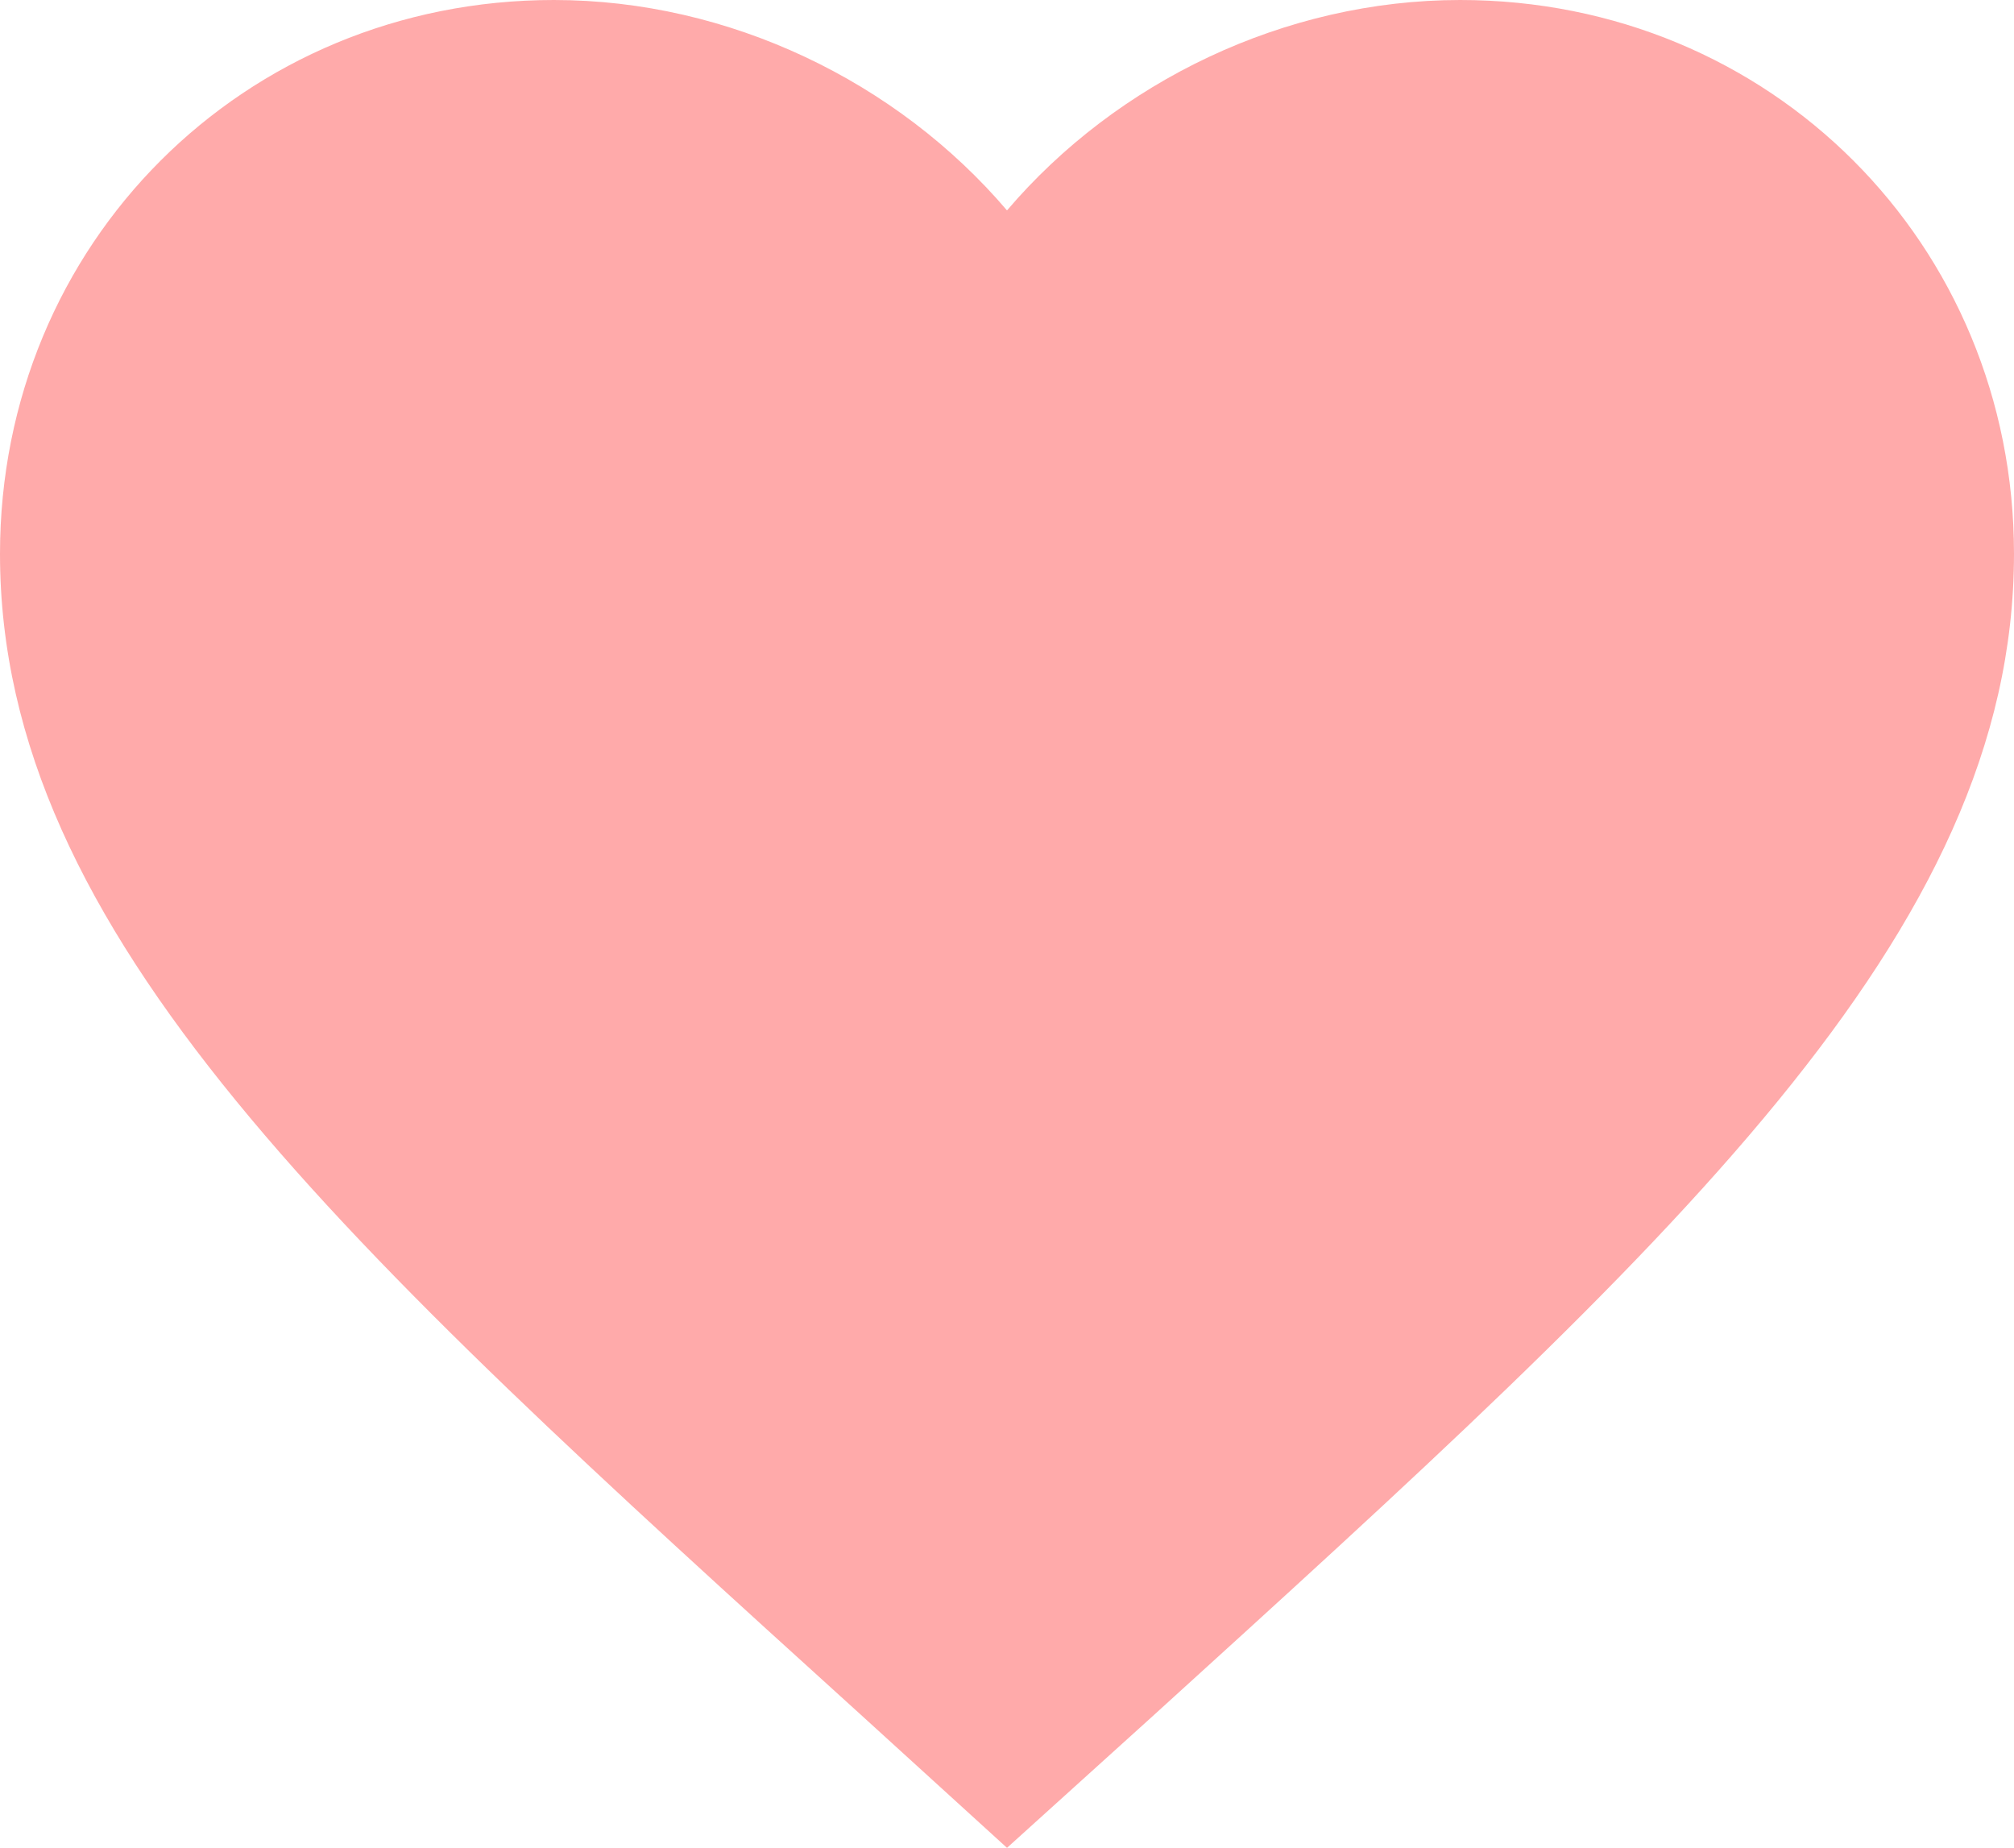 <svg xmlns="http://www.w3.org/2000/svg" xmlns:xlink="http://www.w3.org/1999/xlink" fill="none" version="1.1" width="25" height="22.938" viewBox="0 0 25 22.938"><g><path d="M12.5,22.938L10.688,21.288C4.25,15.45,0,11.6,0,6.875C0,3.025,3.025,0,6.875,0C9.05,0,11.137,1.012,12.5,2.612C13.863,1.012,15.95,0,18.125,0C21.975,0,25,3.025,25,6.875C25,11.6,20.75,15.45,14.312,21.3L12.5,22.938Z" fill="#FFAAAA" fill-opacity="1" style="mix-blend-mode:passthrough"/></g></svg>